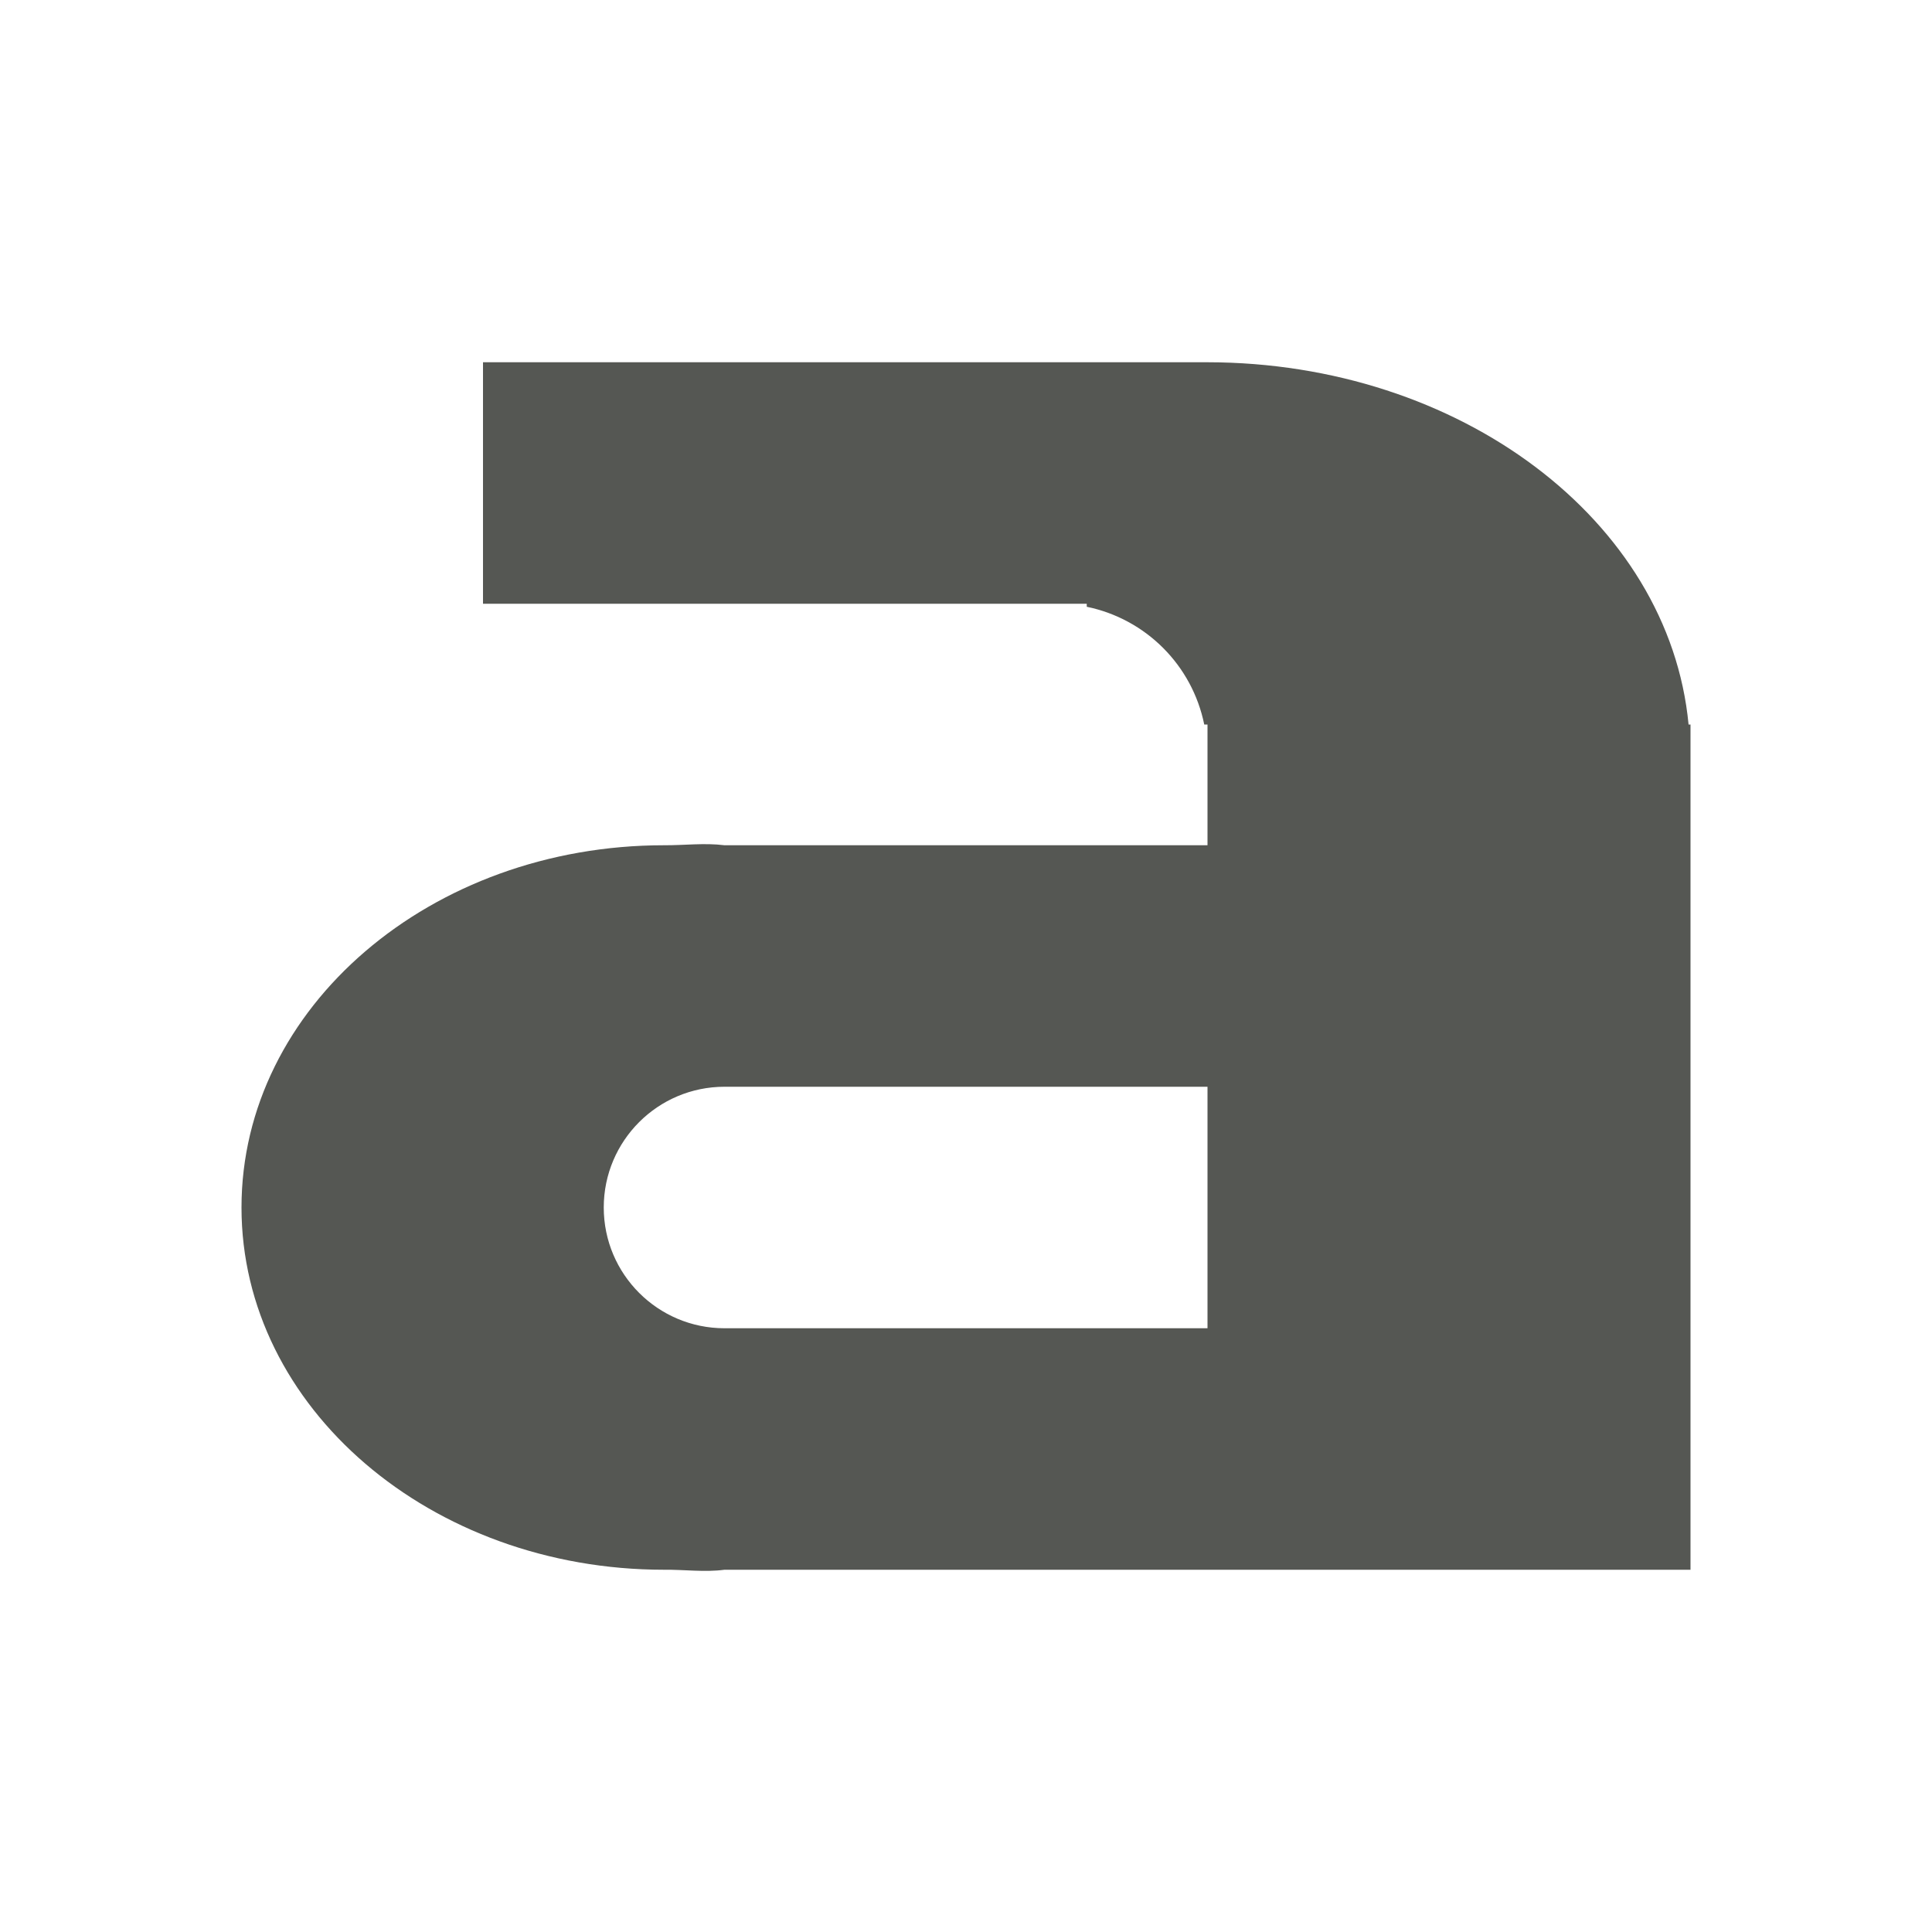 <svg height="16" viewBox="0 0 16 16" width="16" xmlns="http://www.w3.org/2000/svg"><path d="m4 3v2h5v.025c.49.101.873.484.973.975h.027v1h-4c-.166-.021-.333.001-.5 0-1.933 0-3.5 1.343-3.5 3 0 1.657 1.567 3 3.5 3 .167-.002.335.022.5 0h4 4v-7h-.016c-.161-1.692-1.896-2.998-3.984-3zm2 6h4v2h-4c-.552 0-1-.448-1-1 0-.552.448-1 1-1z" fill="#555753"/></svg>